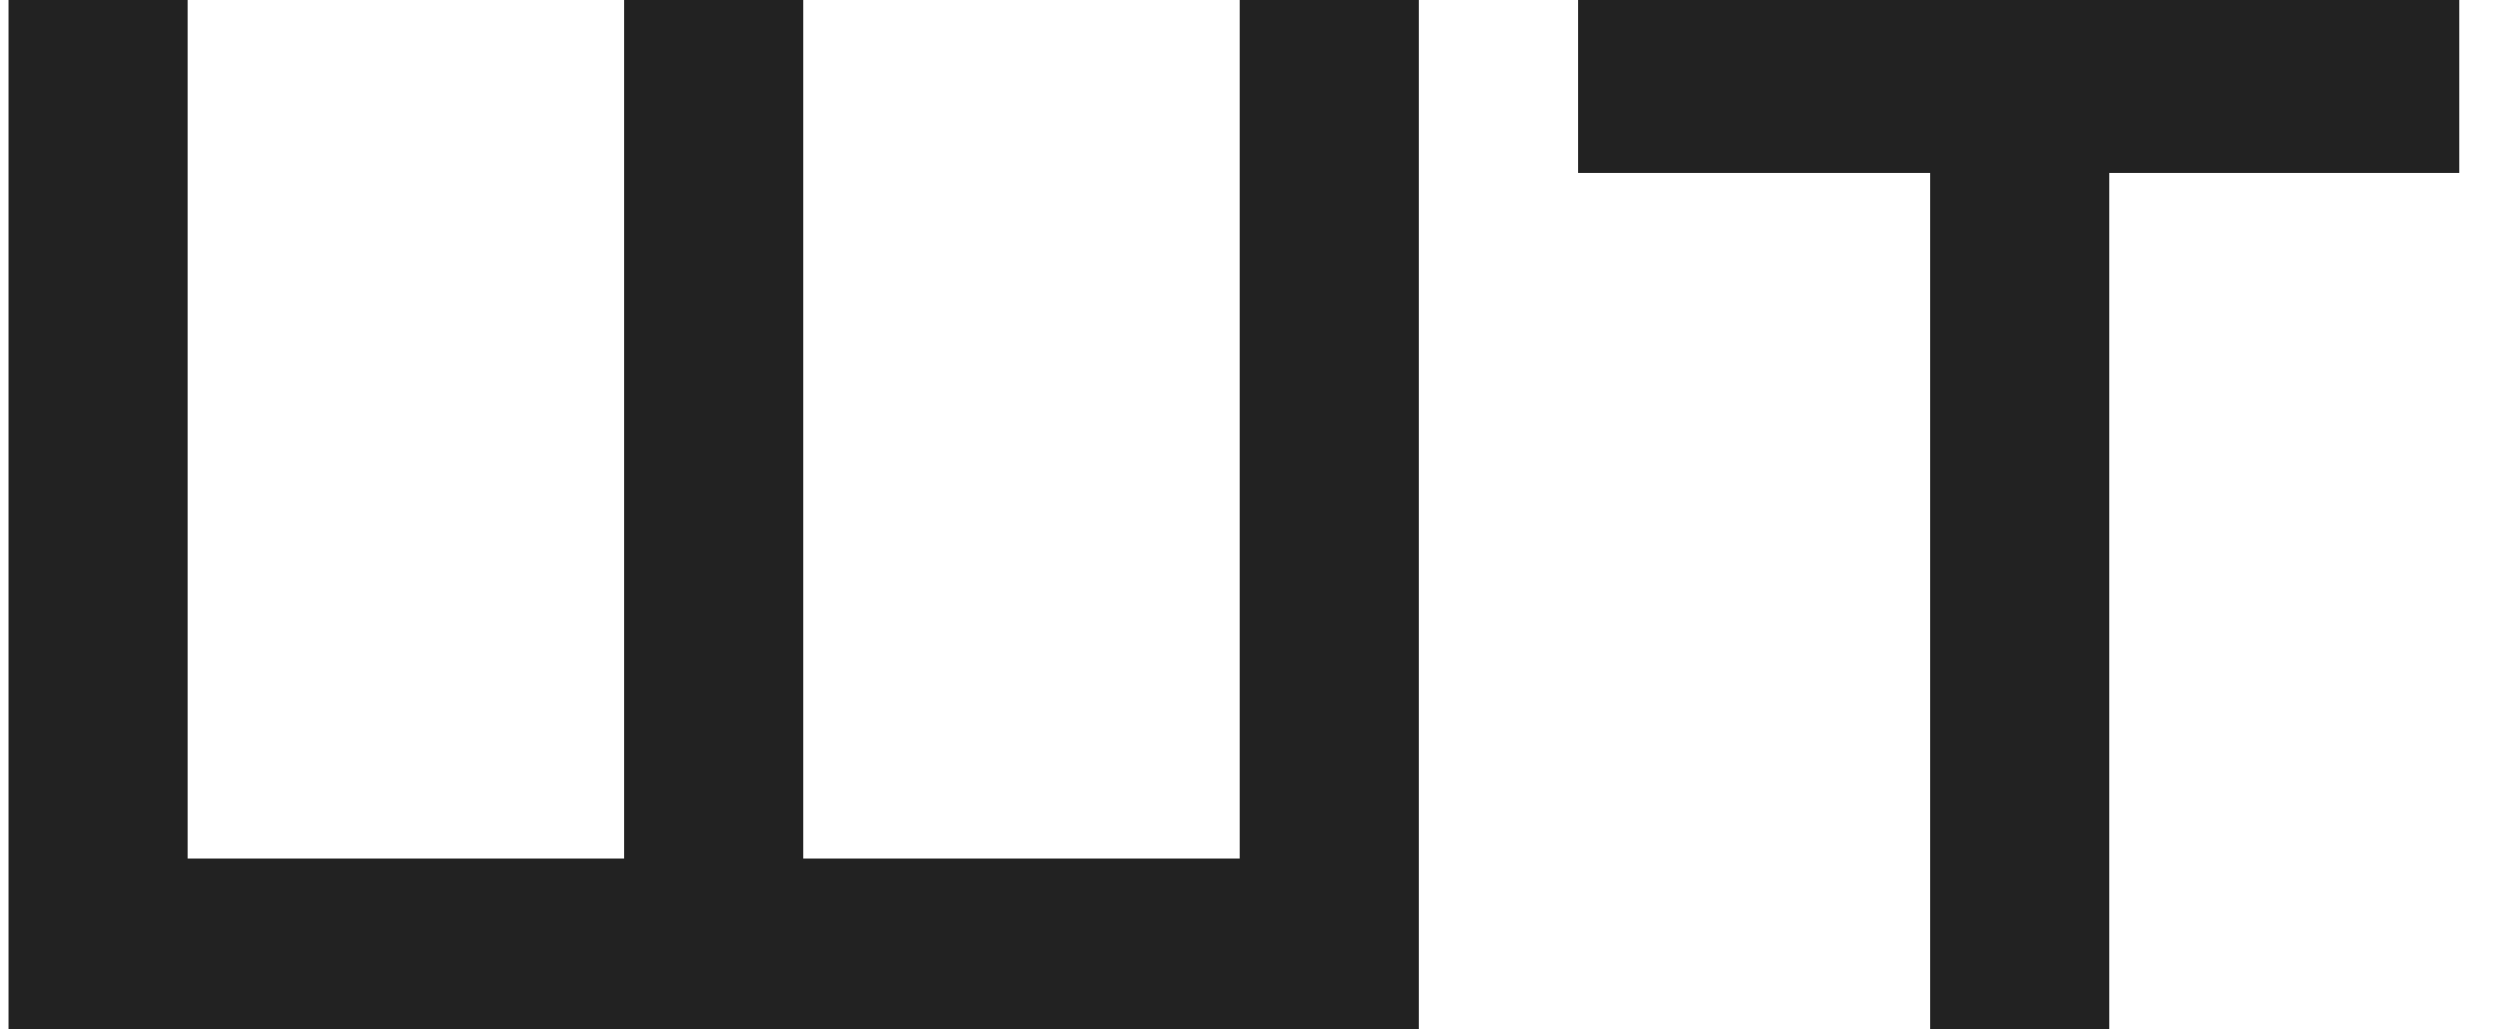 <svg width="17" height="7" viewBox="0 0 17 7" fill="none" xmlns="http://www.w3.org/2000/svg">
<path d="M8.43 5.838V0H9.648V7H0.058V0H1.276V5.838H4.244V0H5.462V5.838H8.43ZM10.731 0H16.723V1.176H14.343V7H13.125V1.176H10.731V0Z" fill="#222222"/>
</svg>
